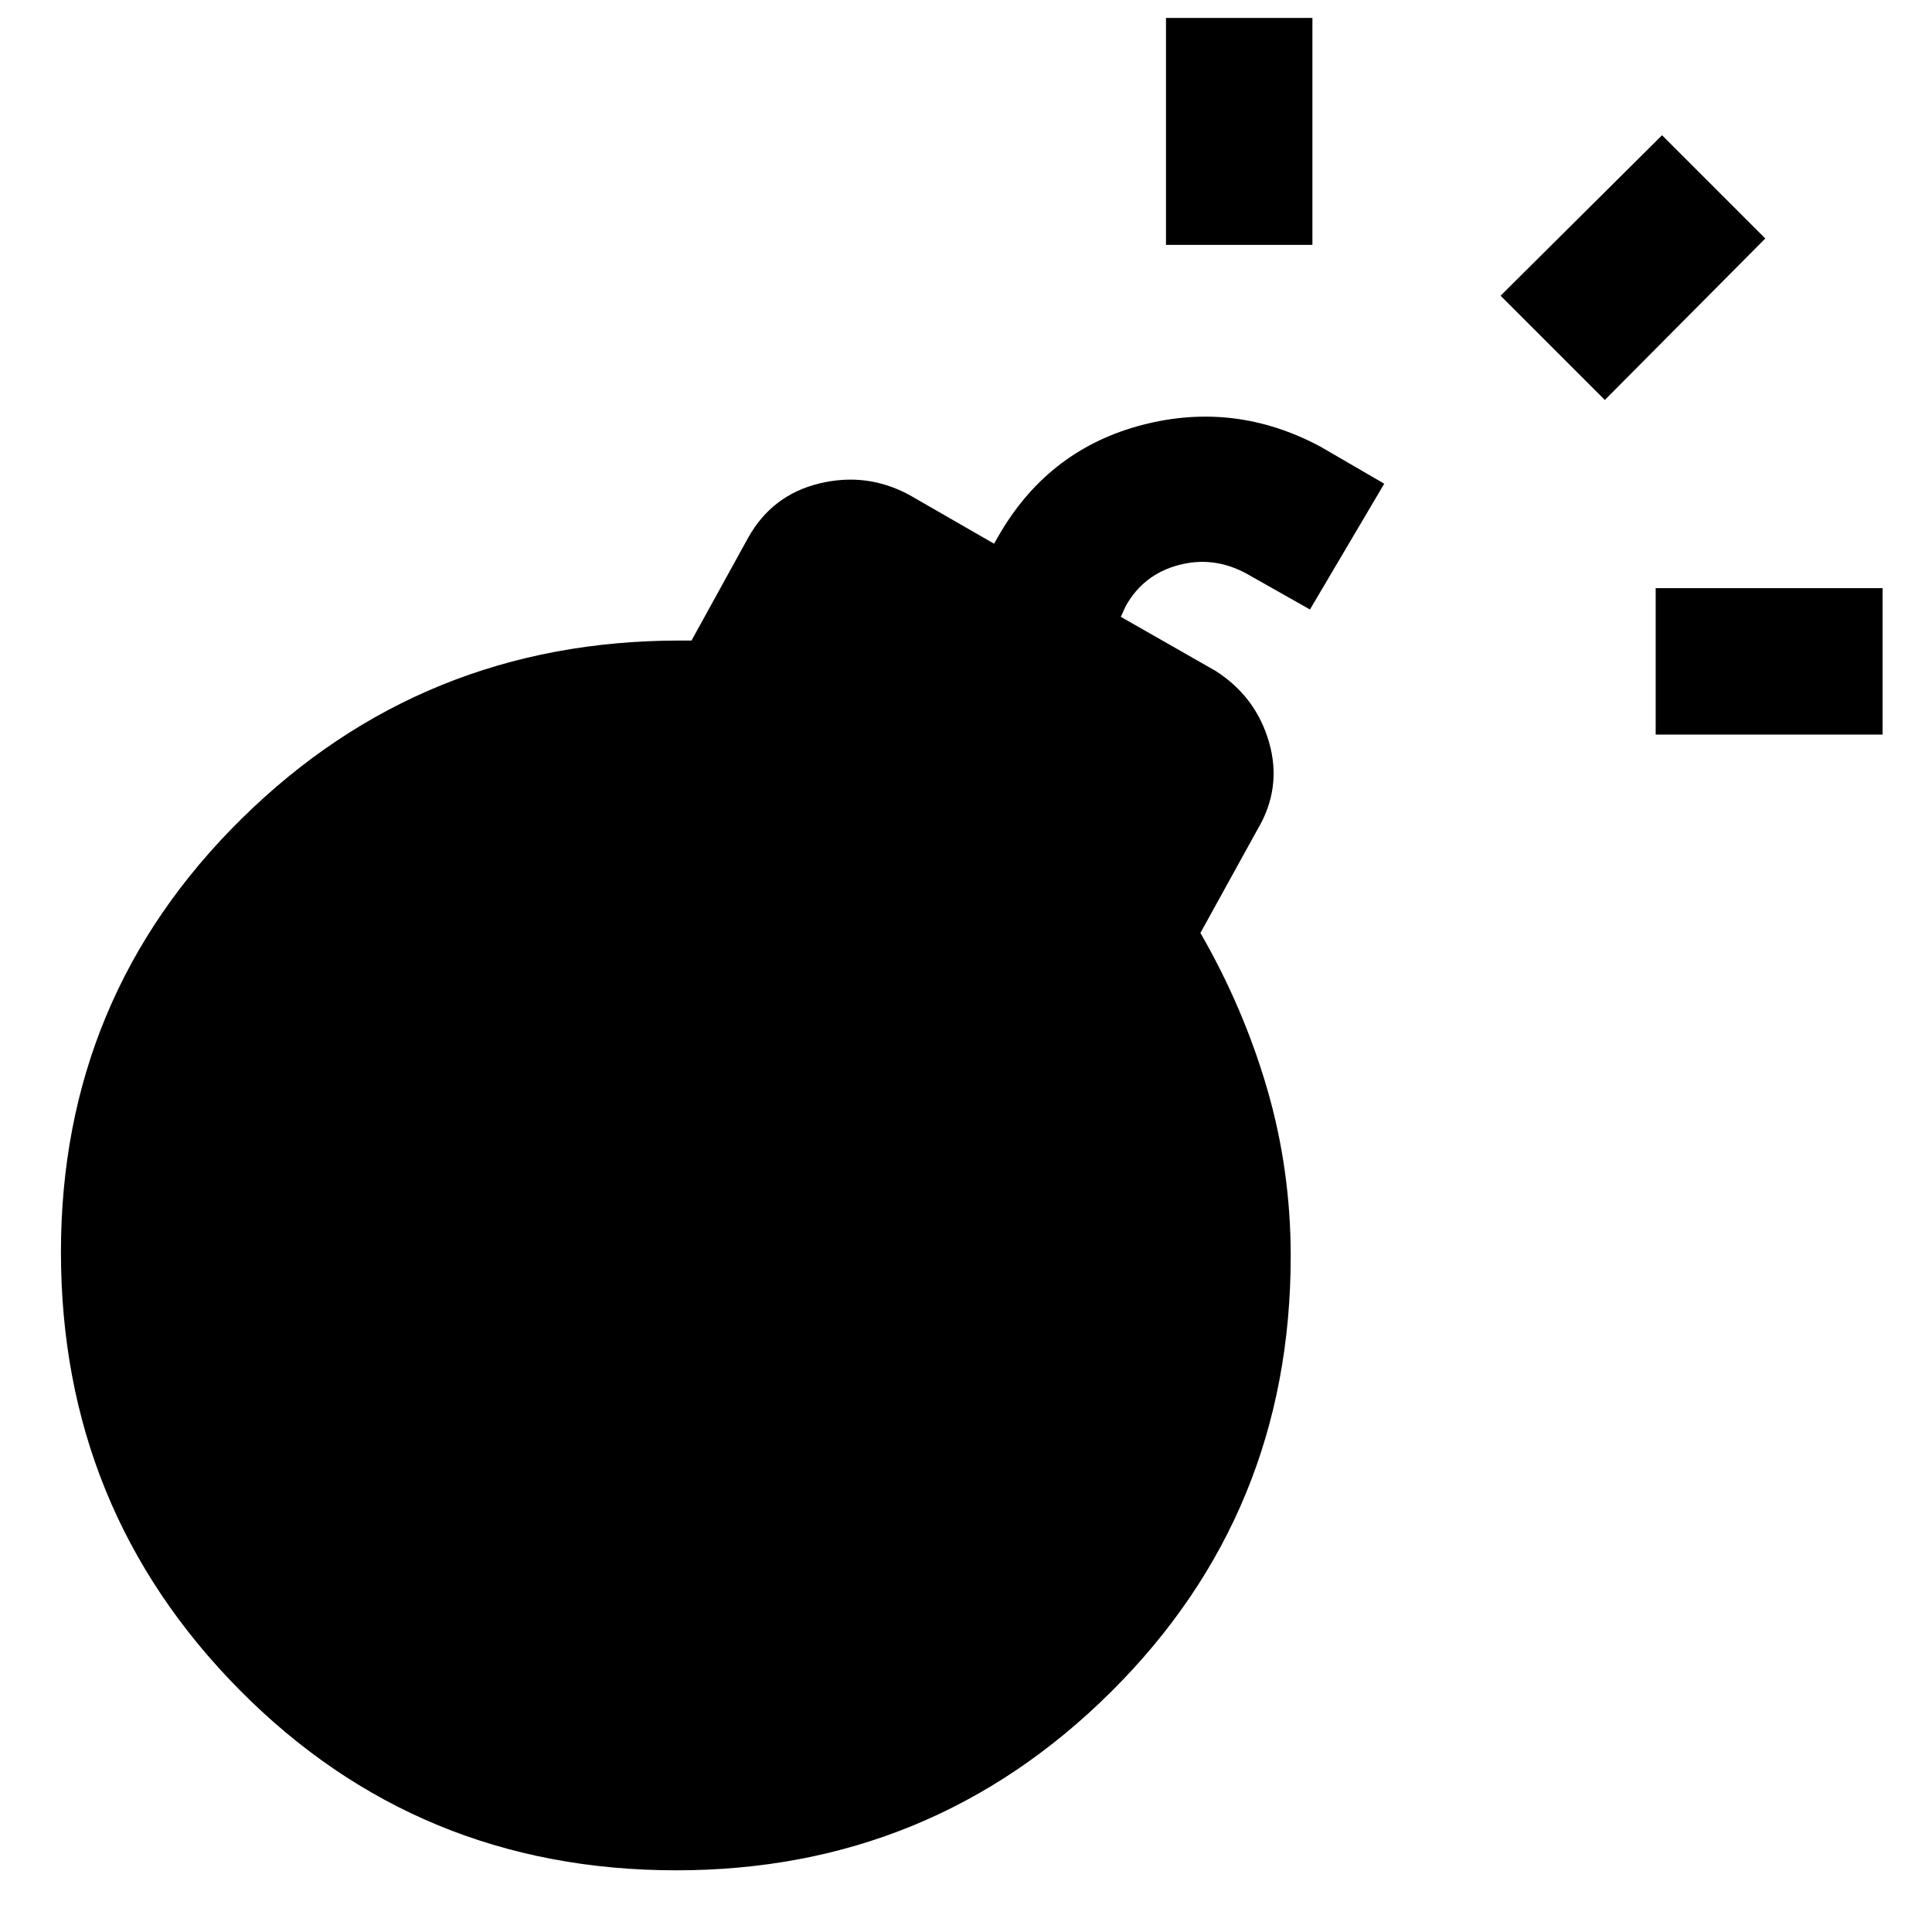 <svg xmlns="http://www.w3.org/2000/svg" height="48" viewBox="0 -960 960 960" width="48"><path d="M336.065-30.651q-128.392 0-217.088-89.696-88.695-89.696-88.695-217.522 0-126.826 89.793-215.337 89.794-88.511 217.685-88.511h5.848l28.282-51.326q11.892-21.087 35.327-26.75t44.522 5.663l42.195 24.282 3.435-5.934q24.696-41.327 70.522-53.142 45.826-11.815 88.152 10.815l31.783 18.457-36.913 62.501-31.783-17.957q-16.239-8.739-33.598-4.087-17.358 4.652-26.162 20.326l-2.435 5.37 47.238 26.956q20.022 12.891 26.468 35.544 6.446 22.652-5.881 43.305l-28.282 51.26q21.37 37.065 33.12 77.315 11.75 40.25 11.75 83.25 0 127.826-89.261 216.522T336.065-30.651ZM822.696-595v-72.761h112.761v72.761H822.696ZM579.369-838.326v-112.761h72.761v112.761h-72.761Zm218.066 77.066-51.805-51.805 80.24-79.74 51.305 51.305-79.74 80.24Z"/></svg>